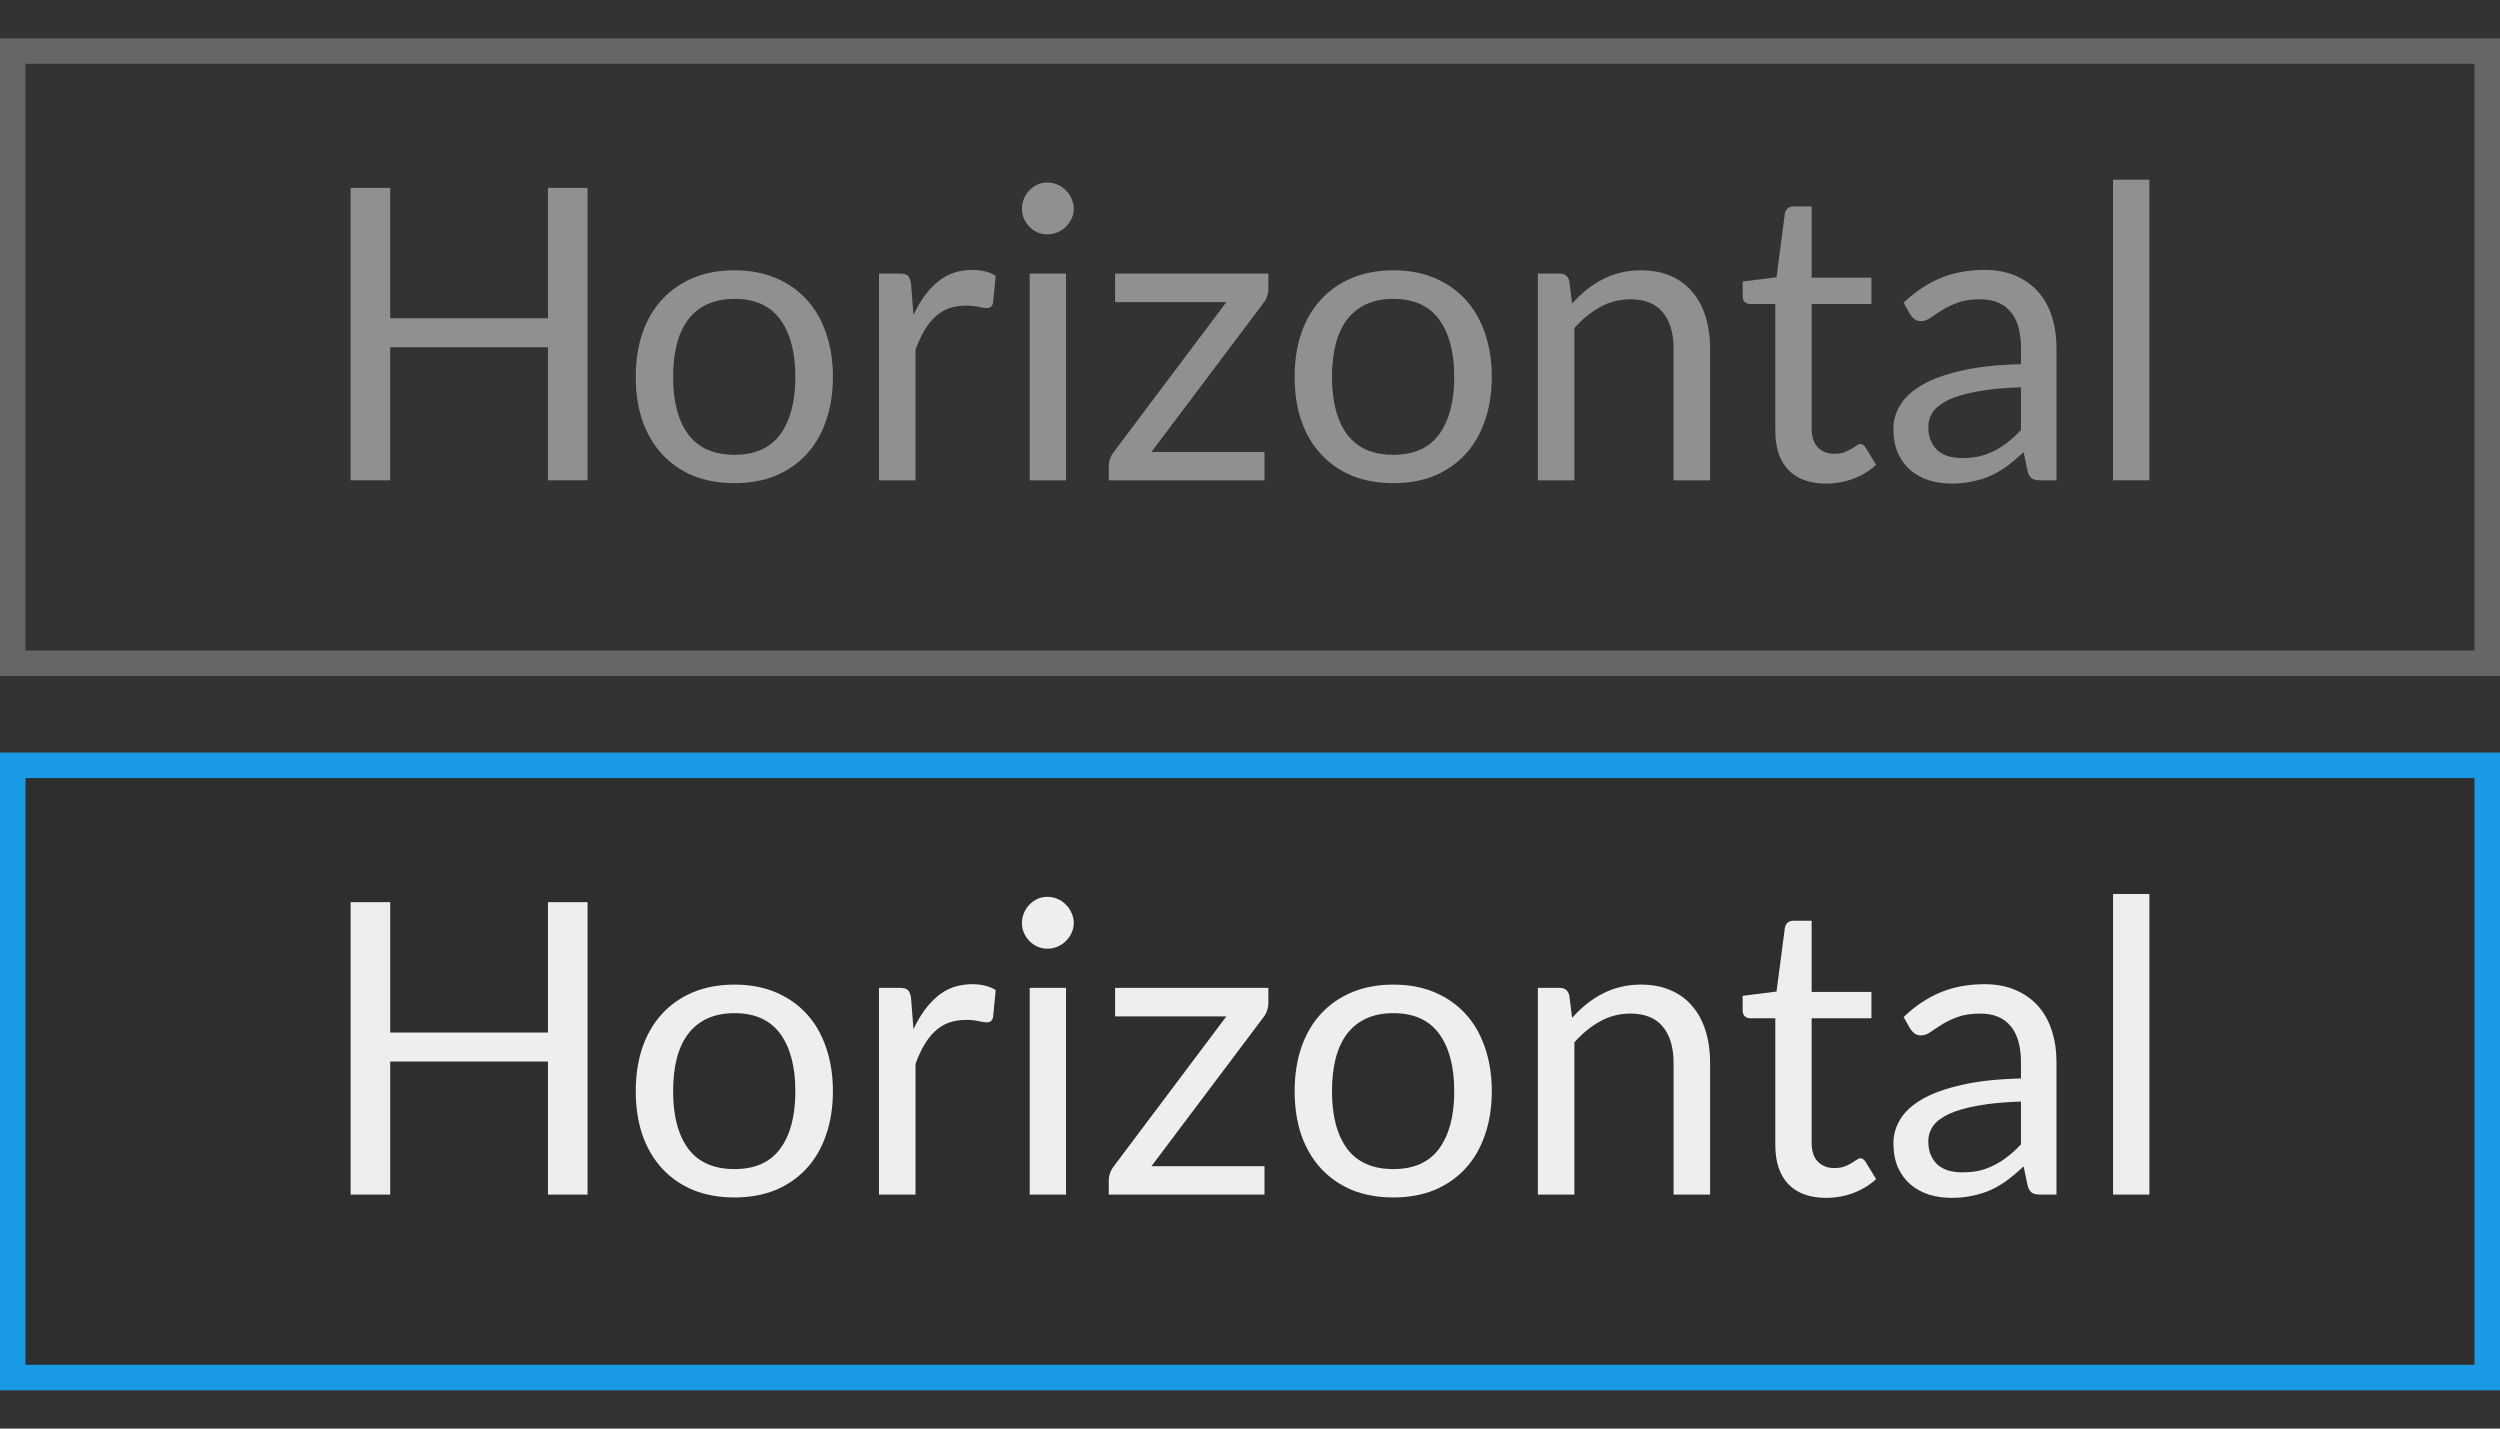 <svg width="49" height="28" viewBox="0 0 49 28" fill="none" xmlns="http://www.w3.org/2000/svg">
<rect x="0" y="0" width="49" height="28" fill="#333333" stroke="none"/>
<g clip-path="url(#clip0_205_23743)">
<rect x="0.25" y="1" width="48.5" height="12" stroke="white" stroke-opacity="0.25" stroke-width="0.5"/>
<rect x="0.25" y="15" width="48.5" height="12" fill="black" fill-opacity="0.1" stroke="#189BE4" stroke-width="0.5"/>
<path d="M11.516 3.682V9.414H10.74V6.806H7.648V9.414H6.872V3.682H7.648V6.238H10.74V3.682H11.516Z" fill="#EEEEEE" fill-opacity="0.5"/>
<path d="M14.397 5.298C14.693 5.298 14.959 5.347 15.197 5.446C15.434 5.545 15.637 5.685 15.805 5.866C15.973 6.047 16.101 6.267 16.189 6.526C16.279 6.782 16.325 7.069 16.325 7.386C16.325 7.706 16.279 7.994 16.189 8.25C16.101 8.506 15.973 8.725 15.805 8.906C15.637 9.087 15.434 9.227 15.197 9.326C14.959 9.422 14.693 9.47 14.397 9.47C14.098 9.47 13.829 9.422 13.589 9.326C13.351 9.227 13.149 9.087 12.981 8.906C12.813 8.725 12.683 8.506 12.593 8.25C12.505 7.994 12.461 7.706 12.461 7.386C12.461 7.069 12.505 6.782 12.593 6.526C12.683 6.267 12.813 6.047 12.981 5.866C13.149 5.685 13.351 5.545 13.589 5.446C13.829 5.347 14.098 5.298 14.397 5.298ZM14.397 8.914C14.797 8.914 15.095 8.781 15.293 8.514C15.49 8.245 15.589 7.87 15.589 7.39C15.589 6.907 15.49 6.531 15.293 6.262C15.095 5.993 14.797 5.858 14.397 5.858C14.194 5.858 14.017 5.893 13.865 5.962C13.715 6.031 13.59 6.131 13.489 6.262C13.39 6.393 13.315 6.554 13.265 6.746C13.217 6.935 13.193 7.15 13.193 7.39C13.193 7.87 13.291 8.245 13.489 8.514C13.689 8.781 13.991 8.914 14.397 8.914Z" fill="#EEEEEE" fill-opacity="0.5"/>
<path d="M17.904 6.174C18.032 5.897 18.189 5.681 18.376 5.526C18.562 5.369 18.79 5.29 19.06 5.29C19.145 5.29 19.226 5.299 19.304 5.318C19.384 5.337 19.454 5.366 19.516 5.406L19.464 5.938C19.448 6.005 19.408 6.038 19.344 6.038C19.306 6.038 19.252 6.03 19.18 6.014C19.108 5.998 19.026 5.99 18.936 5.99C18.808 5.99 18.693 6.009 18.592 6.046C18.493 6.083 18.404 6.139 18.324 6.214C18.246 6.286 18.176 6.377 18.112 6.486C18.05 6.593 17.994 6.715 17.944 6.854V9.414H17.228V5.362H17.636C17.713 5.362 17.766 5.377 17.796 5.406C17.825 5.435 17.845 5.486 17.856 5.558L17.904 6.174Z" fill="#EEEEEE" fill-opacity="0.5"/>
<path d="M20.894 5.362V9.414H20.182V5.362H20.894ZM21.046 4.09C21.046 4.159 21.031 4.225 21.002 4.286C20.975 4.345 20.938 4.398 20.89 4.446C20.844 4.491 20.79 4.527 20.726 4.554C20.664 4.581 20.599 4.594 20.53 4.594C20.46 4.594 20.395 4.581 20.334 4.554C20.275 4.527 20.223 4.491 20.178 4.446C20.132 4.398 20.096 4.345 20.07 4.286C20.043 4.225 20.03 4.159 20.03 4.09C20.03 4.021 20.043 3.955 20.07 3.894C20.096 3.83 20.132 3.775 20.178 3.73C20.223 3.682 20.275 3.645 20.334 3.618C20.395 3.591 20.46 3.578 20.53 3.578C20.599 3.578 20.664 3.591 20.726 3.618C20.79 3.645 20.844 3.682 20.89 3.73C20.938 3.775 20.975 3.83 21.002 3.894C21.031 3.955 21.046 4.021 21.046 4.09Z" fill="#EEEEEE" fill-opacity="0.5"/>
<path d="M24.86 5.666C24.86 5.717 24.85 5.766 24.832 5.814C24.816 5.862 24.793 5.903 24.764 5.938L22.568 8.858H24.784V9.414H21.732V9.118C21.732 9.083 21.74 9.043 21.756 8.998C21.772 8.95 21.796 8.905 21.828 8.862L24.036 5.922H21.856V5.362H24.86V5.666Z" fill="#EEEEEE" fill-opacity="0.5"/>
<path d="M27.311 5.298C27.607 5.298 27.873 5.347 28.111 5.446C28.348 5.545 28.551 5.685 28.719 5.866C28.887 6.047 29.015 6.267 29.103 6.526C29.193 6.782 29.239 7.069 29.239 7.386C29.239 7.706 29.193 7.994 29.103 8.25C29.015 8.506 28.887 8.725 28.719 8.906C28.551 9.087 28.348 9.227 28.111 9.326C27.873 9.422 27.607 9.47 27.311 9.47C27.012 9.47 26.743 9.422 26.503 9.326C26.265 9.227 26.063 9.087 25.895 8.906C25.727 8.725 25.597 8.506 25.507 8.25C25.419 7.994 25.375 7.706 25.375 7.386C25.375 7.069 25.419 6.782 25.507 6.526C25.597 6.267 25.727 6.047 25.895 5.866C26.063 5.685 26.265 5.545 26.503 5.446C26.743 5.347 27.012 5.298 27.311 5.298ZM27.311 8.914C27.711 8.914 28.009 8.781 28.207 8.514C28.404 8.245 28.503 7.87 28.503 7.39C28.503 6.907 28.404 6.531 28.207 6.262C28.009 5.993 27.711 5.858 27.311 5.858C27.108 5.858 26.931 5.893 26.779 5.962C26.629 6.031 26.504 6.131 26.403 6.262C26.304 6.393 26.229 6.554 26.179 6.746C26.131 6.935 26.107 7.15 26.107 7.39C26.107 7.87 26.205 8.245 26.403 8.514C26.603 8.781 26.905 8.914 27.311 8.914Z" fill="#EEEEEE" fill-opacity="0.5"/>
<path d="M30.814 5.95C30.902 5.851 30.995 5.762 31.094 5.682C31.192 5.602 31.296 5.534 31.406 5.478C31.518 5.419 31.635 5.375 31.758 5.346C31.883 5.314 32.018 5.298 32.162 5.298C32.383 5.298 32.578 5.335 32.746 5.41C32.916 5.482 33.058 5.586 33.17 5.722C33.284 5.855 33.371 6.017 33.43 6.206C33.488 6.395 33.518 6.605 33.518 6.834V9.414H32.802V6.834C32.802 6.527 32.731 6.29 32.59 6.122C32.451 5.951 32.239 5.866 31.954 5.866C31.743 5.866 31.546 5.917 31.362 6.018C31.18 6.119 31.012 6.257 30.858 6.43V9.414H30.142V5.362H30.57C30.671 5.362 30.734 5.411 30.758 5.51L30.814 5.95Z" fill="#EEEEEE" fill-opacity="0.5"/>
<path d="M35.792 9.478C35.472 9.478 35.225 9.389 35.052 9.21C34.881 9.031 34.796 8.774 34.796 8.438V5.958H34.308C34.265 5.958 34.229 5.946 34.2 5.922C34.171 5.895 34.156 5.855 34.156 5.802V5.518L34.82 5.434L34.984 4.182C34.992 4.142 35.009 4.11 35.036 4.086C35.065 4.059 35.103 4.046 35.148 4.046H35.508V5.442H36.68V5.958H35.508V8.39C35.508 8.561 35.549 8.687 35.632 8.77C35.715 8.853 35.821 8.894 35.952 8.894C36.027 8.894 36.091 8.885 36.144 8.866C36.2 8.845 36.248 8.822 36.288 8.798C36.328 8.774 36.361 8.753 36.388 8.734C36.417 8.713 36.443 8.702 36.464 8.702C36.501 8.702 36.535 8.725 36.564 8.77L36.772 9.11C36.649 9.225 36.501 9.315 36.328 9.382C36.155 9.446 35.976 9.478 35.792 9.478Z" fill="#EEEEEE" fill-opacity="0.5"/>
<path d="M39.611 7.59C39.283 7.601 39.003 7.627 38.771 7.67C38.542 7.71 38.354 7.763 38.207 7.83C38.063 7.897 37.958 7.975 37.891 8.066C37.827 8.157 37.795 8.258 37.795 8.37C37.795 8.477 37.812 8.569 37.847 8.646C37.882 8.723 37.928 8.787 37.987 8.838C38.048 8.886 38.119 8.922 38.199 8.946C38.282 8.967 38.37 8.978 38.463 8.978C38.589 8.978 38.703 8.966 38.807 8.942C38.911 8.915 39.008 8.878 39.099 8.83C39.193 8.782 39.281 8.725 39.363 8.658C39.449 8.591 39.531 8.515 39.611 8.43V7.59ZM37.311 5.934C37.535 5.718 37.776 5.557 38.035 5.45C38.294 5.343 38.581 5.29 38.895 5.29C39.122 5.29 39.323 5.327 39.499 5.402C39.675 5.477 39.823 5.581 39.943 5.714C40.063 5.847 40.154 6.009 40.215 6.198C40.276 6.387 40.307 6.595 40.307 6.822V9.414H39.991C39.922 9.414 39.868 9.403 39.831 9.382C39.794 9.358 39.764 9.313 39.743 9.246L39.663 8.862C39.556 8.961 39.453 9.049 39.351 9.126C39.25 9.201 39.143 9.265 39.031 9.318C38.919 9.369 38.799 9.407 38.671 9.434C38.546 9.463 38.406 9.478 38.251 9.478C38.094 9.478 37.946 9.457 37.807 9.414C37.669 9.369 37.547 9.302 37.443 9.214C37.342 9.126 37.261 9.015 37.199 8.882C37.141 8.746 37.111 8.586 37.111 8.402C37.111 8.242 37.155 8.089 37.243 7.942C37.331 7.793 37.474 7.661 37.671 7.546C37.868 7.431 38.126 7.338 38.443 7.266C38.761 7.191 39.15 7.149 39.611 7.138V6.822C39.611 6.507 39.543 6.27 39.407 6.11C39.271 5.947 39.072 5.866 38.811 5.866C38.635 5.866 38.487 5.889 38.367 5.934C38.25 5.977 38.147 6.026 38.059 6.082C37.974 6.135 37.899 6.185 37.835 6.23C37.774 6.273 37.712 6.294 37.651 6.294C37.603 6.294 37.562 6.282 37.527 6.258C37.492 6.231 37.463 6.199 37.439 6.162L37.311 5.934Z" fill="#EEEEEE" fill-opacity="0.5"/>
<path d="M42.128 3.522V9.414H41.416V3.522H42.128Z" fill="#EEEEEE" fill-opacity="0.5"/>
<path d="M11.516 17.682V23.414H10.74V20.806H7.648V23.414H6.872V17.682H7.648V20.238H10.74V17.682H11.516Z" fill="#EEEEEE"/>
<path d="M14.397 19.298C14.693 19.298 14.959 19.347 15.197 19.446C15.434 19.545 15.637 19.685 15.805 19.866C15.973 20.047 16.101 20.267 16.189 20.526C16.279 20.782 16.325 21.069 16.325 21.386C16.325 21.706 16.279 21.994 16.189 22.25C16.101 22.506 15.973 22.725 15.805 22.906C15.637 23.087 15.434 23.227 15.197 23.326C14.959 23.422 14.693 23.47 14.397 23.47C14.098 23.47 13.829 23.422 13.589 23.326C13.351 23.227 13.149 23.087 12.981 22.906C12.813 22.725 12.683 22.506 12.593 22.25C12.505 21.994 12.461 21.706 12.461 21.386C12.461 21.069 12.505 20.782 12.593 20.526C12.683 20.267 12.813 20.047 12.981 19.866C13.149 19.685 13.351 19.545 13.589 19.446C13.829 19.347 14.098 19.298 14.397 19.298ZM14.397 22.914C14.797 22.914 15.095 22.781 15.293 22.514C15.49 22.245 15.589 21.87 15.589 21.39C15.589 20.907 15.49 20.531 15.293 20.262C15.095 19.993 14.797 19.858 14.397 19.858C14.194 19.858 14.017 19.893 13.865 19.962C13.715 20.031 13.59 20.131 13.489 20.262C13.39 20.393 13.315 20.554 13.265 20.746C13.217 20.935 13.193 21.15 13.193 21.39C13.193 21.87 13.291 22.245 13.489 22.514C13.689 22.781 13.991 22.914 14.397 22.914Z" fill="#EEEEEE"/>
<path d="M17.904 20.174C18.032 19.897 18.189 19.681 18.376 19.526C18.562 19.369 18.79 19.29 19.06 19.29C19.145 19.29 19.226 19.299 19.304 19.318C19.384 19.337 19.454 19.366 19.516 19.406L19.464 19.938C19.448 20.005 19.408 20.038 19.344 20.038C19.306 20.038 19.252 20.03 19.18 20.014C19.108 19.998 19.026 19.99 18.936 19.99C18.808 19.99 18.693 20.009 18.592 20.046C18.493 20.083 18.404 20.139 18.324 20.214C18.246 20.286 18.176 20.377 18.112 20.486C18.05 20.593 17.994 20.715 17.944 20.854V23.414H17.228V19.362H17.636C17.713 19.362 17.766 19.377 17.796 19.406C17.825 19.435 17.845 19.486 17.856 19.558L17.904 20.174Z" fill="#EEEEEE"/>
<path d="M20.894 19.362V23.414H20.182V19.362H20.894ZM21.046 18.09C21.046 18.159 21.031 18.225 21.002 18.286C20.975 18.345 20.938 18.398 20.89 18.446C20.845 18.491 20.79 18.527 20.726 18.554C20.665 18.581 20.599 18.594 20.53 18.594C20.46 18.594 20.395 18.581 20.334 18.554C20.275 18.527 20.223 18.491 20.178 18.446C20.133 18.398 20.096 18.345 20.07 18.286C20.043 18.225 20.03 18.159 20.03 18.09C20.03 18.021 20.043 17.955 20.07 17.894C20.096 17.83 20.133 17.775 20.178 17.73C20.223 17.682 20.275 17.645 20.334 17.618C20.395 17.591 20.46 17.578 20.53 17.578C20.599 17.578 20.665 17.591 20.726 17.618C20.79 17.645 20.845 17.682 20.89 17.73C20.938 17.775 20.975 17.83 21.002 17.894C21.031 17.955 21.046 18.021 21.046 18.09Z" fill="#EEEEEE"/>
<path d="M24.86 19.666C24.86 19.717 24.85 19.766 24.832 19.814C24.816 19.862 24.793 19.903 24.764 19.938L22.568 22.858H24.784V23.414H21.732V23.118C21.732 23.083 21.74 23.043 21.756 22.998C21.772 22.95 21.796 22.905 21.828 22.862L24.036 19.922H21.856V19.362H24.86V19.666Z" fill="#EEEEEE"/>
<path d="M27.311 19.298C27.607 19.298 27.873 19.347 28.111 19.446C28.348 19.545 28.551 19.685 28.719 19.866C28.887 20.047 29.015 20.267 29.103 20.526C29.193 20.782 29.239 21.069 29.239 21.386C29.239 21.706 29.193 21.994 29.103 22.25C29.015 22.506 28.887 22.725 28.719 22.906C28.551 23.087 28.348 23.227 28.111 23.326C27.873 23.422 27.607 23.47 27.311 23.47C27.012 23.47 26.743 23.422 26.503 23.326C26.265 23.227 26.063 23.087 25.895 22.906C25.727 22.725 25.597 22.506 25.507 22.25C25.419 21.994 25.375 21.706 25.375 21.386C25.375 21.069 25.419 20.782 25.507 20.526C25.597 20.267 25.727 20.047 25.895 19.866C26.063 19.685 26.265 19.545 26.503 19.446C26.743 19.347 27.012 19.298 27.311 19.298ZM27.311 22.914C27.711 22.914 28.009 22.781 28.207 22.514C28.404 22.245 28.503 21.87 28.503 21.39C28.503 20.907 28.404 20.531 28.207 20.262C28.009 19.993 27.711 19.858 27.311 19.858C27.108 19.858 26.931 19.893 26.779 19.962C26.629 20.031 26.504 20.131 26.403 20.262C26.304 20.393 26.229 20.554 26.179 20.746C26.131 20.935 26.107 21.15 26.107 21.39C26.107 21.87 26.205 22.245 26.403 22.514C26.603 22.781 26.905 22.914 27.311 22.914Z" fill="#EEEEEE"/>
<path d="M30.814 19.95C30.902 19.851 30.995 19.762 31.094 19.682C31.192 19.602 31.297 19.534 31.406 19.478C31.518 19.419 31.635 19.375 31.758 19.346C31.883 19.314 32.018 19.298 32.162 19.298C32.383 19.298 32.578 19.335 32.746 19.41C32.916 19.482 33.058 19.586 33.17 19.722C33.285 19.855 33.371 20.017 33.43 20.206C33.489 20.395 33.518 20.605 33.518 20.834V23.414H32.802V20.834C32.802 20.527 32.731 20.29 32.59 20.122C32.451 19.951 32.239 19.866 31.954 19.866C31.743 19.866 31.546 19.917 31.362 20.018C31.18 20.119 31.012 20.257 30.858 20.43V23.414H30.142V19.362H30.57C30.671 19.362 30.734 19.411 30.758 19.51L30.814 19.95Z" fill="#EEEEEE"/>
<path d="M35.792 23.478C35.472 23.478 35.225 23.389 35.052 23.21C34.881 23.031 34.796 22.774 34.796 22.438V19.958H34.308C34.265 19.958 34.229 19.946 34.2 19.922C34.171 19.895 34.156 19.855 34.156 19.802V19.518L34.82 19.434L34.984 18.182C34.992 18.142 35.009 18.11 35.036 18.086C35.065 18.059 35.103 18.046 35.148 18.046H35.508V19.442H36.68V19.958H35.508V22.39C35.508 22.561 35.549 22.687 35.632 22.77C35.715 22.853 35.821 22.894 35.952 22.894C36.027 22.894 36.091 22.885 36.144 22.866C36.2 22.845 36.248 22.822 36.288 22.798C36.328 22.774 36.361 22.753 36.388 22.734C36.417 22.713 36.443 22.702 36.464 22.702C36.501 22.702 36.535 22.725 36.564 22.77L36.772 23.11C36.649 23.225 36.501 23.315 36.328 23.382C36.155 23.446 35.976 23.478 35.792 23.478Z" fill="#EEEEEE"/>
<path d="M39.611 21.59C39.283 21.601 39.003 21.627 38.771 21.67C38.542 21.71 38.354 21.763 38.207 21.83C38.063 21.897 37.958 21.975 37.891 22.066C37.827 22.157 37.795 22.258 37.795 22.37C37.795 22.477 37.813 22.569 37.847 22.646C37.882 22.723 37.929 22.787 37.987 22.838C38.049 22.886 38.119 22.922 38.199 22.946C38.282 22.967 38.37 22.978 38.463 22.978C38.589 22.978 38.703 22.966 38.807 22.942C38.911 22.915 39.009 22.878 39.099 22.83C39.193 22.782 39.281 22.725 39.363 22.658C39.449 22.591 39.531 22.515 39.611 22.43V21.59ZM37.311 19.934C37.535 19.718 37.777 19.557 38.035 19.45C38.294 19.343 38.581 19.29 38.895 19.29C39.122 19.29 39.323 19.327 39.499 19.402C39.675 19.477 39.823 19.581 39.943 19.714C40.063 19.847 40.154 20.009 40.215 20.198C40.277 20.387 40.307 20.595 40.307 20.822V23.414H39.991C39.922 23.414 39.869 23.403 39.831 23.382C39.794 23.358 39.765 23.313 39.743 23.246L39.663 22.862C39.557 22.961 39.453 23.049 39.351 23.126C39.25 23.201 39.143 23.265 39.031 23.318C38.919 23.369 38.799 23.407 38.671 23.434C38.546 23.463 38.406 23.478 38.251 23.478C38.094 23.478 37.946 23.457 37.807 23.414C37.669 23.369 37.547 23.302 37.443 23.214C37.342 23.126 37.261 23.015 37.199 22.882C37.141 22.746 37.111 22.586 37.111 22.402C37.111 22.242 37.155 22.089 37.243 21.942C37.331 21.793 37.474 21.661 37.671 21.546C37.869 21.431 38.126 21.338 38.443 21.266C38.761 21.191 39.15 21.149 39.611 21.138V20.822C39.611 20.507 39.543 20.27 39.407 20.11C39.271 19.947 39.073 19.866 38.811 19.866C38.635 19.866 38.487 19.889 38.367 19.934C38.25 19.977 38.147 20.026 38.059 20.082C37.974 20.135 37.899 20.185 37.835 20.23C37.774 20.273 37.713 20.294 37.651 20.294C37.603 20.294 37.562 20.282 37.527 20.258C37.493 20.231 37.463 20.199 37.439 20.162L37.311 19.934Z" fill="#EEEEEE"/>
<path d="M42.128 17.522V23.414H41.416V17.522H42.128Z" fill="#EEEEEE"/>
</g>
<defs>
<clipPath id="clip0_205_23743">
<rect width="49" height="28" fill="white"/>
</clipPath>
</defs>
</svg>

